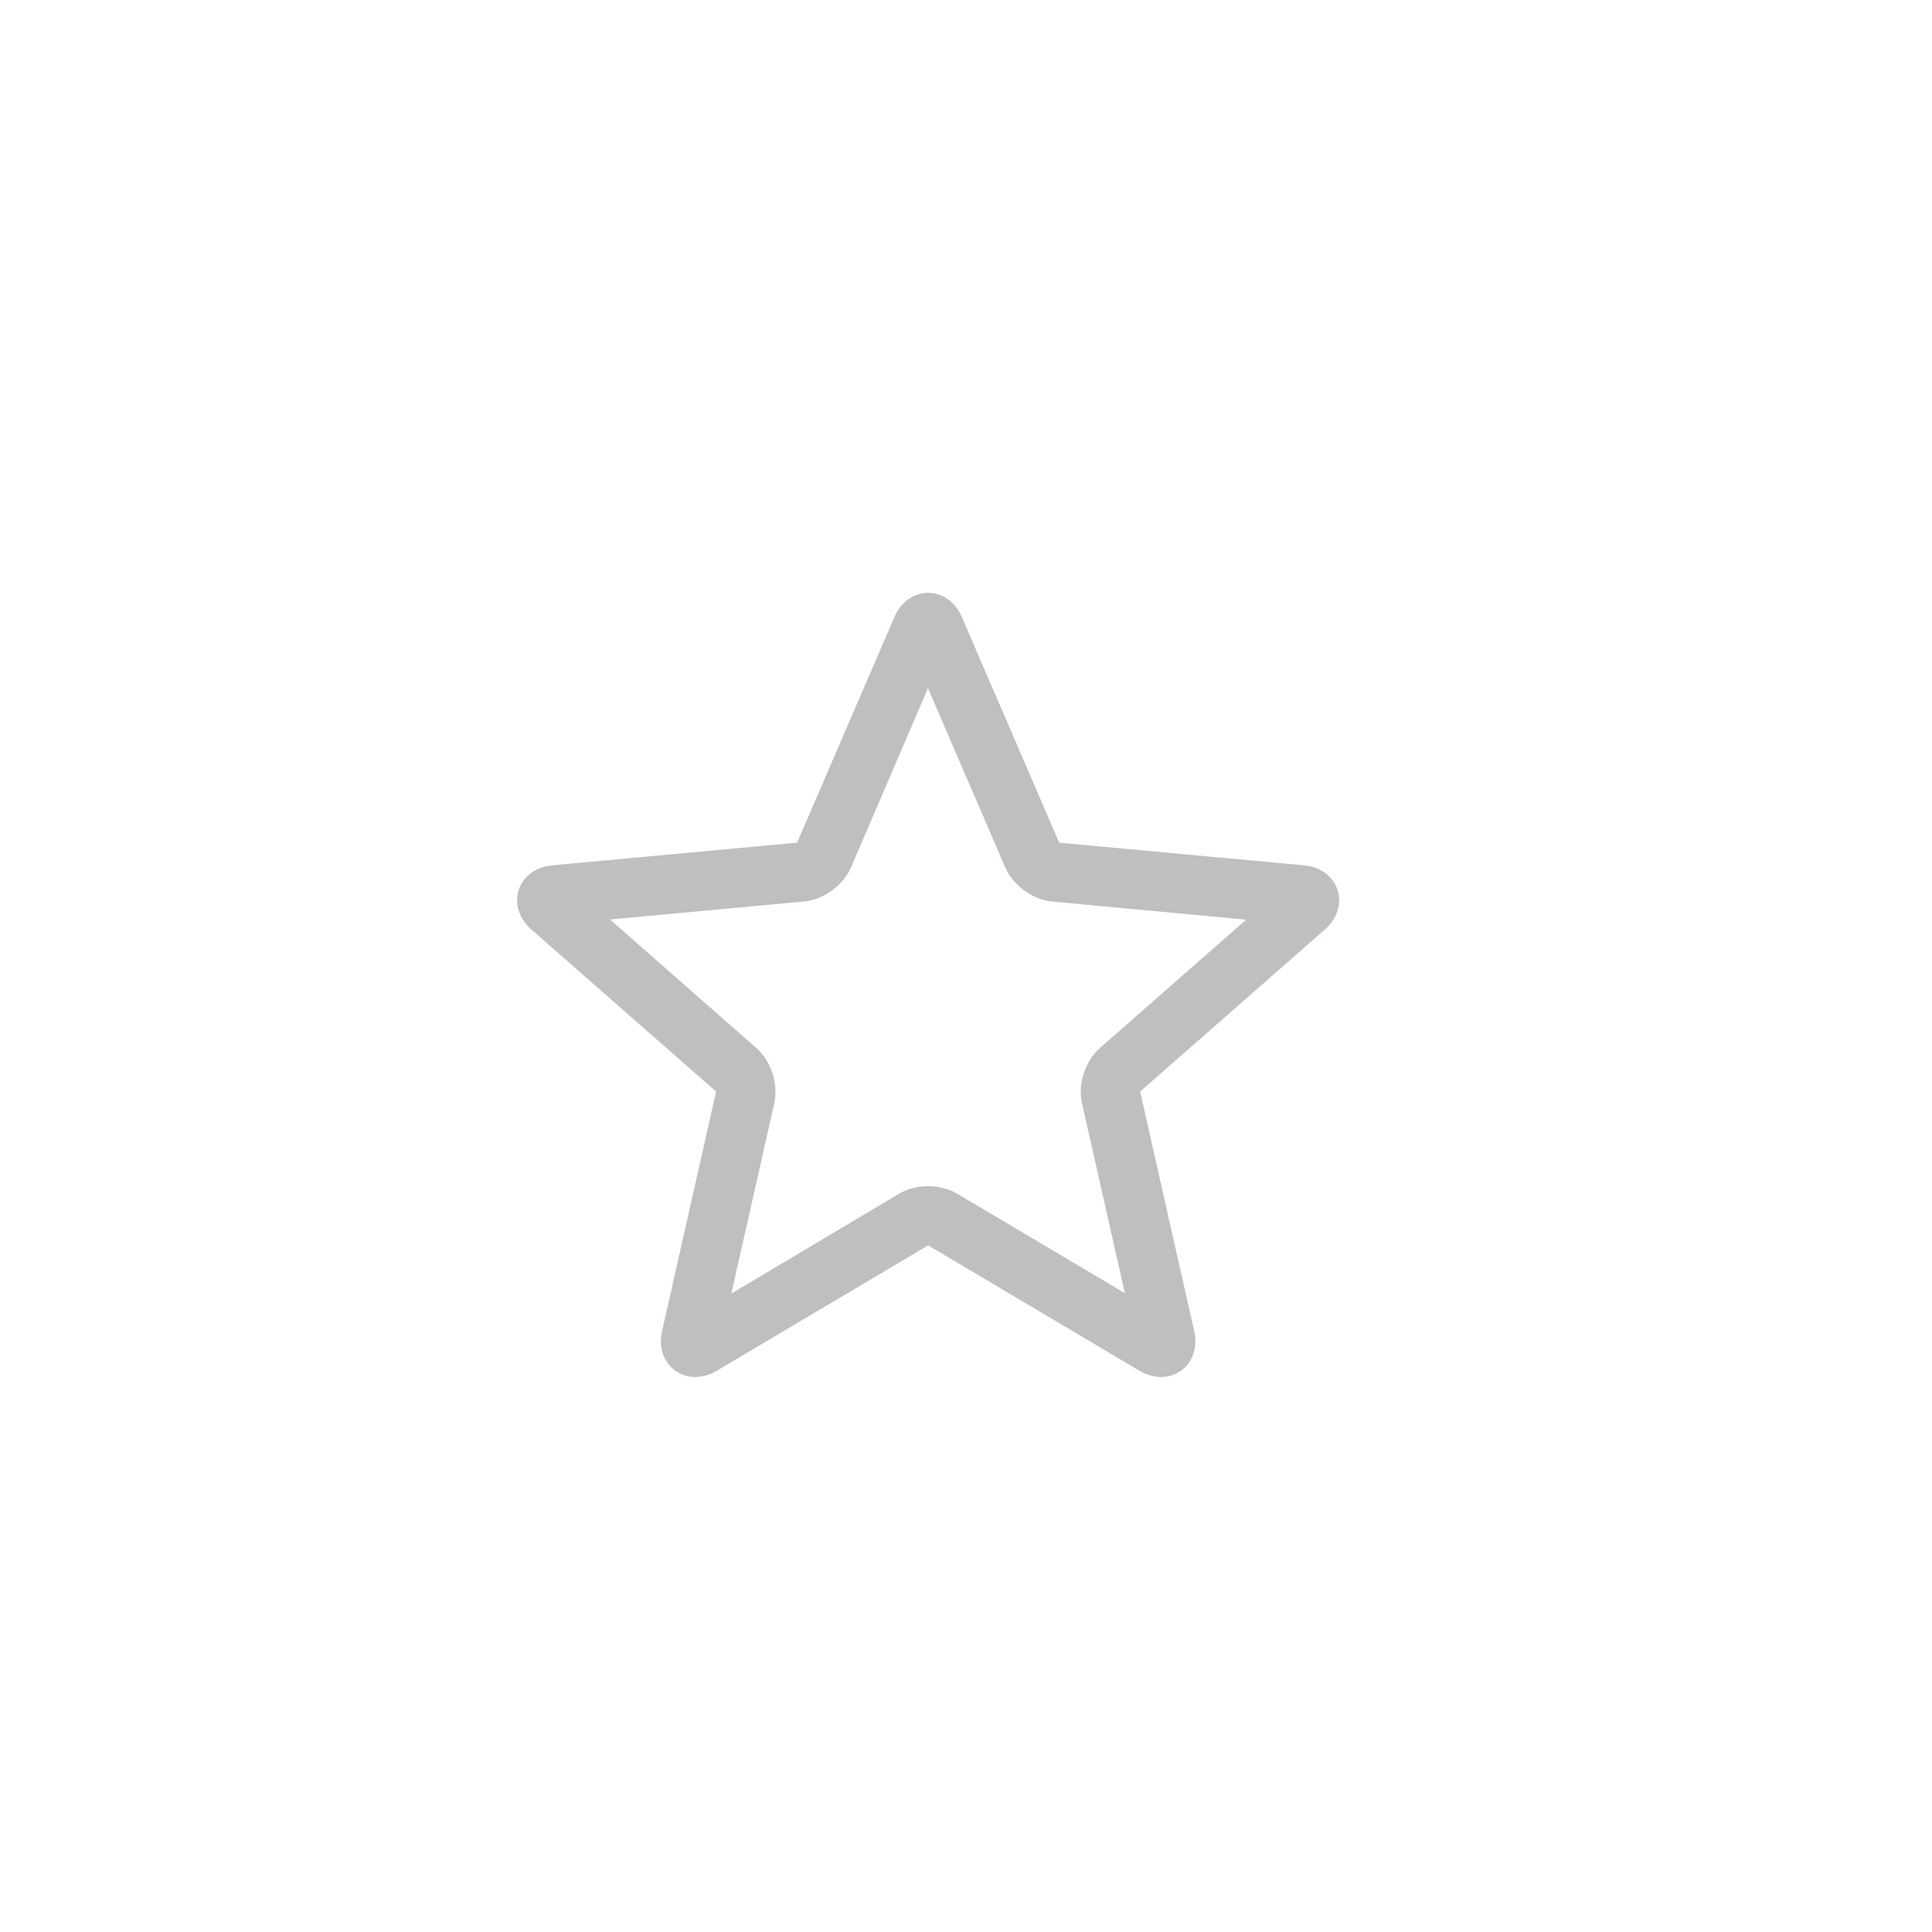 <svg width="51" height="51" viewBox="0 0 51 51" fill="none" xmlns="http://www.w3.org/2000/svg">
<path fill-rule="evenodd" clip-rule="evenodd" d="M31.184 35.222C31.32 35.823 30.791 36.199 30.266 35.888L24.649 32.556C24.583 32.517 24.417 32.518 24.352 32.556L18.734 35.888C18.203 36.202 17.683 35.816 17.817 35.222L19.253 28.857C19.27 28.782 19.218 28.625 19.162 28.575L14.253 24.269C13.789 23.862 13.996 23.248 14.604 23.192L21.109 22.589C21.185 22.582 21.319 22.484 21.349 22.415L23.933 16.422C24.177 15.856 24.826 15.863 25.067 16.422L27.651 22.415C27.682 22.485 27.816 22.582 27.891 22.589L34.397 23.192C35.012 23.249 35.206 23.867 34.747 24.269L29.839 28.575C29.782 28.625 29.731 28.783 29.747 28.857L31.184 35.222ZM18.784 34.865L23.91 31.814C24.247 31.614 24.752 31.613 25.09 31.814L30.214 34.852L28.903 29.047C28.817 28.665 28.972 28.186 29.268 27.926L33.738 24.004L27.812 23.449C27.422 23.413 27.013 23.118 26.857 22.757L24.495 17.28L22.144 22.757C21.989 23.116 21.581 23.413 21.189 23.449L15.261 23.998L19.732 27.926C20.026 28.184 20.184 28.663 20.097 29.047L18.784 34.865Z" fill="#C1BEBE"/>
<path d="M30.266 35.888L30.088 36.189L30.266 35.888ZM31.184 35.222L31.525 35.145L31.184 35.222ZM24.649 32.556L24.47 32.857H24.47L24.649 32.556ZM24.352 32.556L24.53 32.857L24.53 32.857L24.352 32.556ZM18.734 35.888L18.556 35.587H18.556L18.734 35.888ZM17.817 35.222L18.158 35.299L17.817 35.222ZM19.253 28.857L19.595 28.934L19.595 28.934L19.253 28.857ZM19.162 28.575L18.931 28.838L18.931 28.838L19.162 28.575ZM14.253 24.269L14.022 24.532H14.022L14.253 24.269ZM14.604 23.192L14.636 23.54H14.636L14.604 23.192ZM21.109 22.589L21.077 22.241H21.077L21.109 22.589ZM21.349 22.415L21.028 22.276V22.276L21.349 22.415ZM23.933 16.422L23.612 16.284V16.284L23.933 16.422ZM25.067 16.422L25.389 16.284V16.284L25.067 16.422ZM27.651 22.415L27.973 22.276L27.973 22.276L27.651 22.415ZM27.891 22.589L27.924 22.241H27.924L27.891 22.589ZM34.397 23.192L34.429 22.843L34.397 23.192ZM34.747 24.269L34.978 24.532L34.747 24.269ZM29.839 28.575L29.608 28.312L29.608 28.312L29.839 28.575ZM29.747 28.857L30.089 28.78L30.089 28.78L29.747 28.857ZM23.91 31.814L23.732 31.512L23.731 31.513L23.91 31.814ZM18.784 34.865L18.443 34.788L18.264 35.582L18.963 35.165L18.784 34.865ZM25.09 31.814L24.912 32.115L25.09 31.814ZM30.214 34.852L30.036 35.153L30.735 35.568L30.556 34.775L30.214 34.852ZM28.903 29.047L28.562 29.124L28.562 29.124L28.903 29.047ZM29.268 27.926L29.499 28.189L29.268 27.926ZM33.738 24.004L33.969 24.267L34.58 23.732L33.771 23.656L33.738 24.004ZM27.812 23.449L27.844 23.101L27.844 23.101L27.812 23.449ZM26.857 22.757L26.535 22.895L26.857 22.757ZM24.495 17.28L24.817 17.142L24.495 16.395L24.174 17.142L24.495 17.28ZM22.144 22.757L22.465 22.895L22.465 22.895L22.144 22.757ZM21.189 23.449L21.221 23.798H21.221L21.189 23.449ZM15.261 23.998L15.228 23.65L14.419 23.725L15.03 24.261L15.261 23.998ZM19.732 27.926L19.502 28.189L19.502 28.189L19.732 27.926ZM20.097 29.047L19.756 28.97L20.097 29.047ZM30.088 36.189C30.451 36.404 30.867 36.404 31.177 36.181C31.489 35.957 31.619 35.561 31.525 35.145L30.842 35.299C30.884 35.484 30.818 35.577 30.768 35.613C30.717 35.65 30.606 35.682 30.445 35.587L30.088 36.189ZM24.47 32.857L30.088 36.189L30.445 35.587L24.827 32.255L24.47 32.857ZM24.53 32.857C24.512 32.868 24.497 32.874 24.491 32.876C24.488 32.877 24.485 32.878 24.484 32.878C24.483 32.878 24.482 32.878 24.482 32.878C24.482 32.879 24.481 32.879 24.481 32.879C24.481 32.879 24.482 32.879 24.482 32.878C24.482 32.878 24.483 32.878 24.483 32.878C24.484 32.878 24.486 32.878 24.487 32.878C24.491 32.877 24.495 32.877 24.5 32.877C24.505 32.877 24.509 32.877 24.513 32.878C24.515 32.878 24.516 32.878 24.517 32.878C24.519 32.878 24.519 32.879 24.519 32.879C24.519 32.879 24.519 32.878 24.518 32.878C24.518 32.878 24.518 32.878 24.517 32.878C24.515 32.878 24.513 32.877 24.509 32.876C24.503 32.874 24.489 32.868 24.47 32.857L24.827 32.255C24.711 32.187 24.575 32.177 24.5 32.177C24.424 32.177 24.289 32.187 24.173 32.255L24.53 32.857ZM18.913 36.189L24.53 32.857L24.173 32.255L18.556 35.587L18.913 36.189ZM17.475 35.145C17.382 35.557 17.511 35.953 17.82 36.178C18.129 36.405 18.546 36.406 18.913 36.189L18.556 35.587C18.392 35.684 18.283 35.65 18.233 35.613C18.182 35.576 18.117 35.481 18.158 35.299L17.475 35.145ZM18.912 28.78L17.475 35.145L18.158 35.299L19.595 28.934L18.912 28.78ZM18.931 28.838C18.914 28.824 18.905 28.812 18.901 28.806C18.899 28.803 18.897 28.801 18.896 28.8C18.896 28.799 18.896 28.799 18.896 28.798C18.895 28.798 18.895 28.798 18.895 28.798C18.895 28.798 18.895 28.798 18.896 28.799C18.896 28.8 18.897 28.802 18.898 28.803C18.899 28.807 18.901 28.811 18.902 28.815C18.904 28.82 18.905 28.824 18.906 28.828C18.906 28.829 18.906 28.831 18.907 28.832C18.907 28.833 18.907 28.833 18.907 28.833C18.907 28.833 18.907 28.832 18.907 28.831C18.907 28.829 18.906 28.826 18.906 28.823C18.907 28.816 18.907 28.801 18.912 28.78L19.595 28.934C19.624 28.802 19.591 28.67 19.568 28.598C19.544 28.526 19.493 28.4 19.392 28.312L18.931 28.838ZM14.022 24.532L18.931 28.838L19.392 28.312L14.484 24.006L14.022 24.532ZM14.572 22.843C14.151 22.882 13.814 23.126 13.694 23.489C13.574 23.854 13.702 24.25 14.022 24.532L14.484 24.006C14.341 23.88 14.34 23.766 14.359 23.708C14.379 23.649 14.449 23.558 14.636 23.54L14.572 22.843ZM21.077 22.241L14.572 22.843L14.636 23.54L21.141 22.938L21.077 22.241ZM21.028 22.276C21.036 22.256 21.045 22.244 21.049 22.238C21.051 22.235 21.053 22.233 21.054 22.232C21.054 22.231 21.055 22.231 21.055 22.231C21.055 22.23 21.055 22.23 21.055 22.23C21.055 22.23 21.055 22.231 21.054 22.231C21.053 22.232 21.052 22.233 21.051 22.234C21.048 22.237 21.044 22.239 21.041 22.242C21.037 22.245 21.033 22.247 21.03 22.249C21.028 22.25 21.027 22.251 21.026 22.252C21.025 22.252 21.025 22.252 21.025 22.252C21.025 22.252 21.025 22.252 21.025 22.252C21.026 22.252 21.026 22.252 21.027 22.251C21.028 22.251 21.031 22.25 21.034 22.249C21.041 22.247 21.055 22.243 21.077 22.241L21.141 22.938C21.276 22.925 21.391 22.853 21.452 22.808C21.513 22.764 21.617 22.677 21.671 22.553L21.028 22.276ZM23.612 16.284L21.028 22.276L21.671 22.553L24.255 16.561L23.612 16.284ZM25.389 16.284C25.221 15.896 24.885 15.651 24.503 15.65C24.119 15.649 23.781 15.892 23.612 16.284L24.255 16.561C24.33 16.387 24.438 16.35 24.5 16.35C24.563 16.35 24.672 16.389 24.746 16.561L25.389 16.284ZM27.973 22.276L25.389 16.284L24.746 16.561L27.33 22.553L27.973 22.276ZM27.924 22.241C27.945 22.243 27.96 22.247 27.966 22.249C27.97 22.25 27.972 22.251 27.974 22.251C27.974 22.252 27.975 22.252 27.975 22.252C27.976 22.252 27.976 22.252 27.976 22.252C27.976 22.252 27.976 22.252 27.975 22.252C27.975 22.252 27.975 22.252 27.974 22.252C27.973 22.251 27.972 22.25 27.971 22.249C27.967 22.247 27.964 22.245 27.96 22.242C27.956 22.239 27.953 22.237 27.95 22.234C27.948 22.233 27.947 22.232 27.947 22.231C27.946 22.231 27.945 22.23 27.945 22.23C27.945 22.23 27.946 22.231 27.947 22.232C27.948 22.233 27.95 22.235 27.952 22.238C27.956 22.244 27.964 22.256 27.973 22.276L27.33 22.553C27.383 22.677 27.488 22.765 27.549 22.809C27.61 22.853 27.726 22.925 27.859 22.938L27.924 22.241ZM34.429 22.843L27.924 22.241L27.859 22.938L34.364 23.54L34.429 22.843ZM34.978 24.532C35.296 24.253 35.425 23.858 35.308 23.494C35.19 23.128 34.854 22.883 34.429 22.843L34.364 23.54C34.554 23.558 34.623 23.649 34.641 23.708C34.66 23.767 34.657 23.882 34.516 24.006L34.978 24.532ZM30.07 28.838L34.978 24.532L34.516 24.006L29.608 28.312L30.07 28.838ZM30.089 28.78C30.093 28.801 30.094 28.816 30.094 28.823C30.094 28.827 30.094 28.829 30.094 28.831C30.094 28.832 30.094 28.832 30.094 28.833C30.094 28.833 30.094 28.833 30.094 28.833C30.094 28.833 30.094 28.833 30.094 28.832C30.094 28.831 30.094 28.829 30.095 28.828C30.096 28.824 30.097 28.82 30.098 28.815C30.1 28.811 30.101 28.806 30.103 28.803C30.103 28.802 30.104 28.8 30.105 28.799C30.105 28.798 30.105 28.798 30.105 28.798C30.105 28.798 30.105 28.799 30.104 28.8C30.103 28.801 30.102 28.803 30.099 28.807C30.096 28.812 30.086 28.824 30.07 28.838L29.608 28.312C29.507 28.401 29.456 28.527 29.432 28.599C29.409 28.671 29.376 28.803 29.406 28.934L30.089 28.78ZM31.525 35.145L30.089 28.78L29.406 28.934L30.842 35.299L31.525 35.145ZM23.731 31.513L18.605 34.564L18.963 35.165L24.089 32.114L23.731 31.513ZM25.269 31.512C24.82 31.246 24.178 31.248 23.732 31.512L24.089 32.115C24.316 31.98 24.683 31.979 24.912 32.115L25.269 31.512ZM30.393 34.551L25.269 31.512L24.912 32.115L30.036 35.153L30.393 34.551ZM28.562 29.124L29.873 34.929L30.556 34.775L29.245 28.97L28.562 29.124ZM29.037 27.663C28.645 28.007 28.448 28.618 28.562 29.124L29.245 28.97C29.187 28.713 29.299 28.364 29.499 28.189L29.037 27.663ZM33.507 23.741L29.037 27.663L29.499 28.189L33.969 24.267L33.507 23.741ZM27.779 23.798L33.705 24.353L33.771 23.656L27.844 23.101L27.779 23.798ZM26.535 22.895C26.742 23.375 27.263 23.75 27.779 23.798L27.844 23.101C27.581 23.076 27.283 22.861 27.178 22.618L26.535 22.895ZM24.174 17.419L26.535 22.895L27.178 22.618L24.817 17.142L24.174 17.419ZM22.465 22.895L24.817 17.418L24.174 17.142L21.822 22.619L22.465 22.895ZM21.221 23.798C21.741 23.75 22.26 23.372 22.465 22.895L21.822 22.618C21.718 22.86 21.421 23.076 21.157 23.101L21.221 23.798ZM15.293 24.347L21.221 23.798L21.157 23.101L15.228 23.65L15.293 24.347ZM19.963 27.663L15.491 23.735L15.03 24.261L19.502 28.189L19.963 27.663ZM20.439 29.124C20.553 28.614 20.353 28.005 19.963 27.663L19.502 28.189C19.7 28.363 19.814 28.712 19.756 28.97L20.439 29.124ZM19.126 34.942L20.439 29.124L19.756 28.97L18.443 34.788L19.126 34.942Z" fill="#C1BEBE"/>
</svg>
